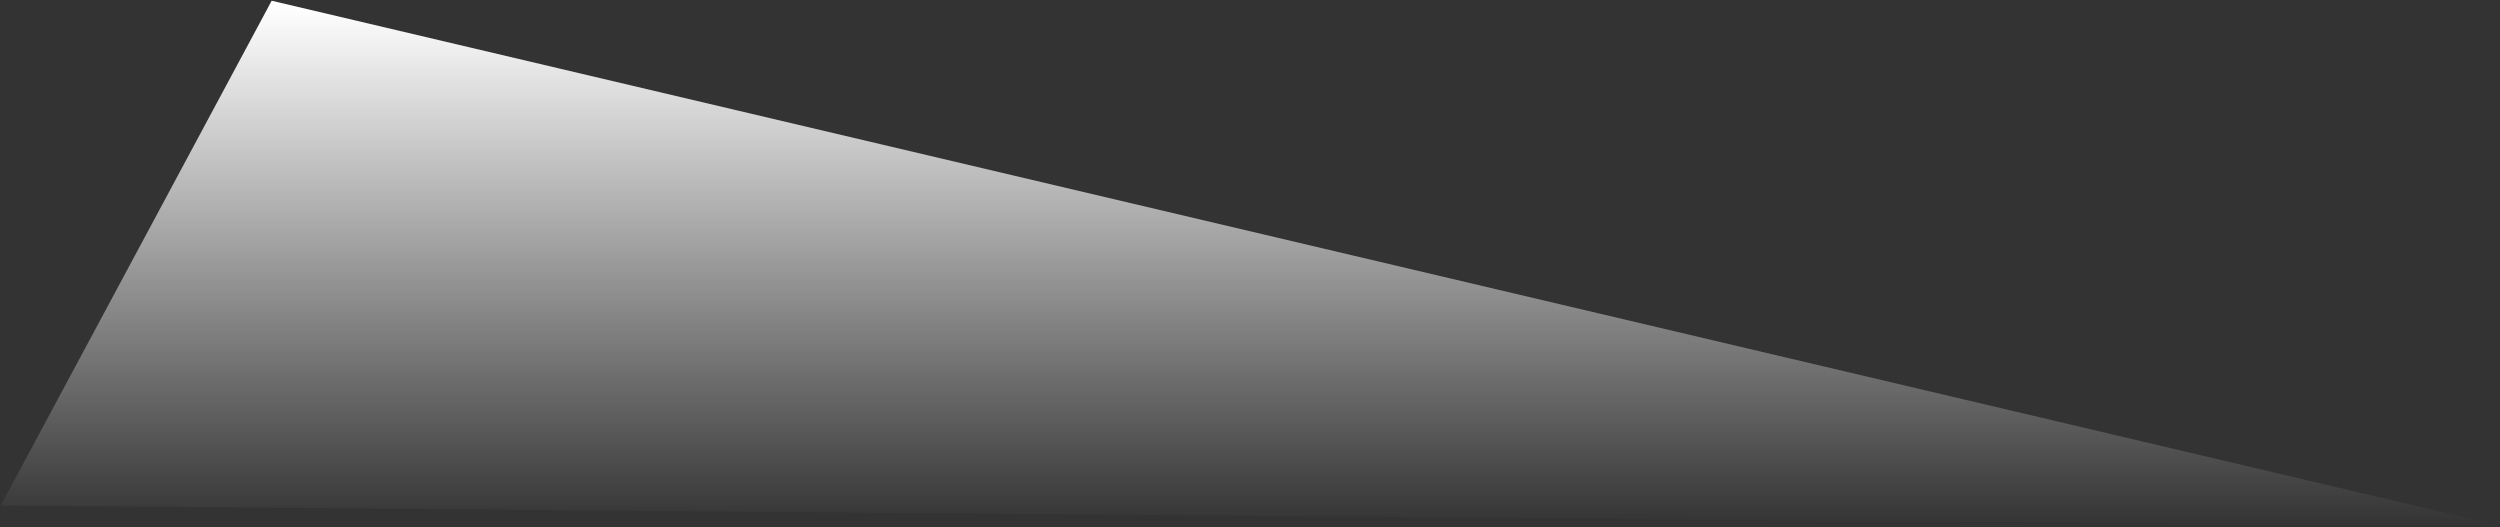 <svg width="1684" height="355" viewBox="0 0 1684 355" fill="none" xmlns="http://www.w3.org/2000/svg">
<rect x="0" y="0" width="1684" height="355" fill="#333333" stroke="none"/>
<path d="M183 0.5L0.5 340.5L1685.5 354.5L183 0.5Z" fill="url(#paint0_linear_29_301)"/>
<defs>
<linearGradient id="paint0_linear_29_301" x1="652" y1="4" x2="652" y2="354.5" gradientUnits="userSpaceOnUse">
<stop stop-color="white"/>
<stop offset="1" stop-color="white" stop-opacity="0"/>
</linearGradient>
</defs>
</svg>

